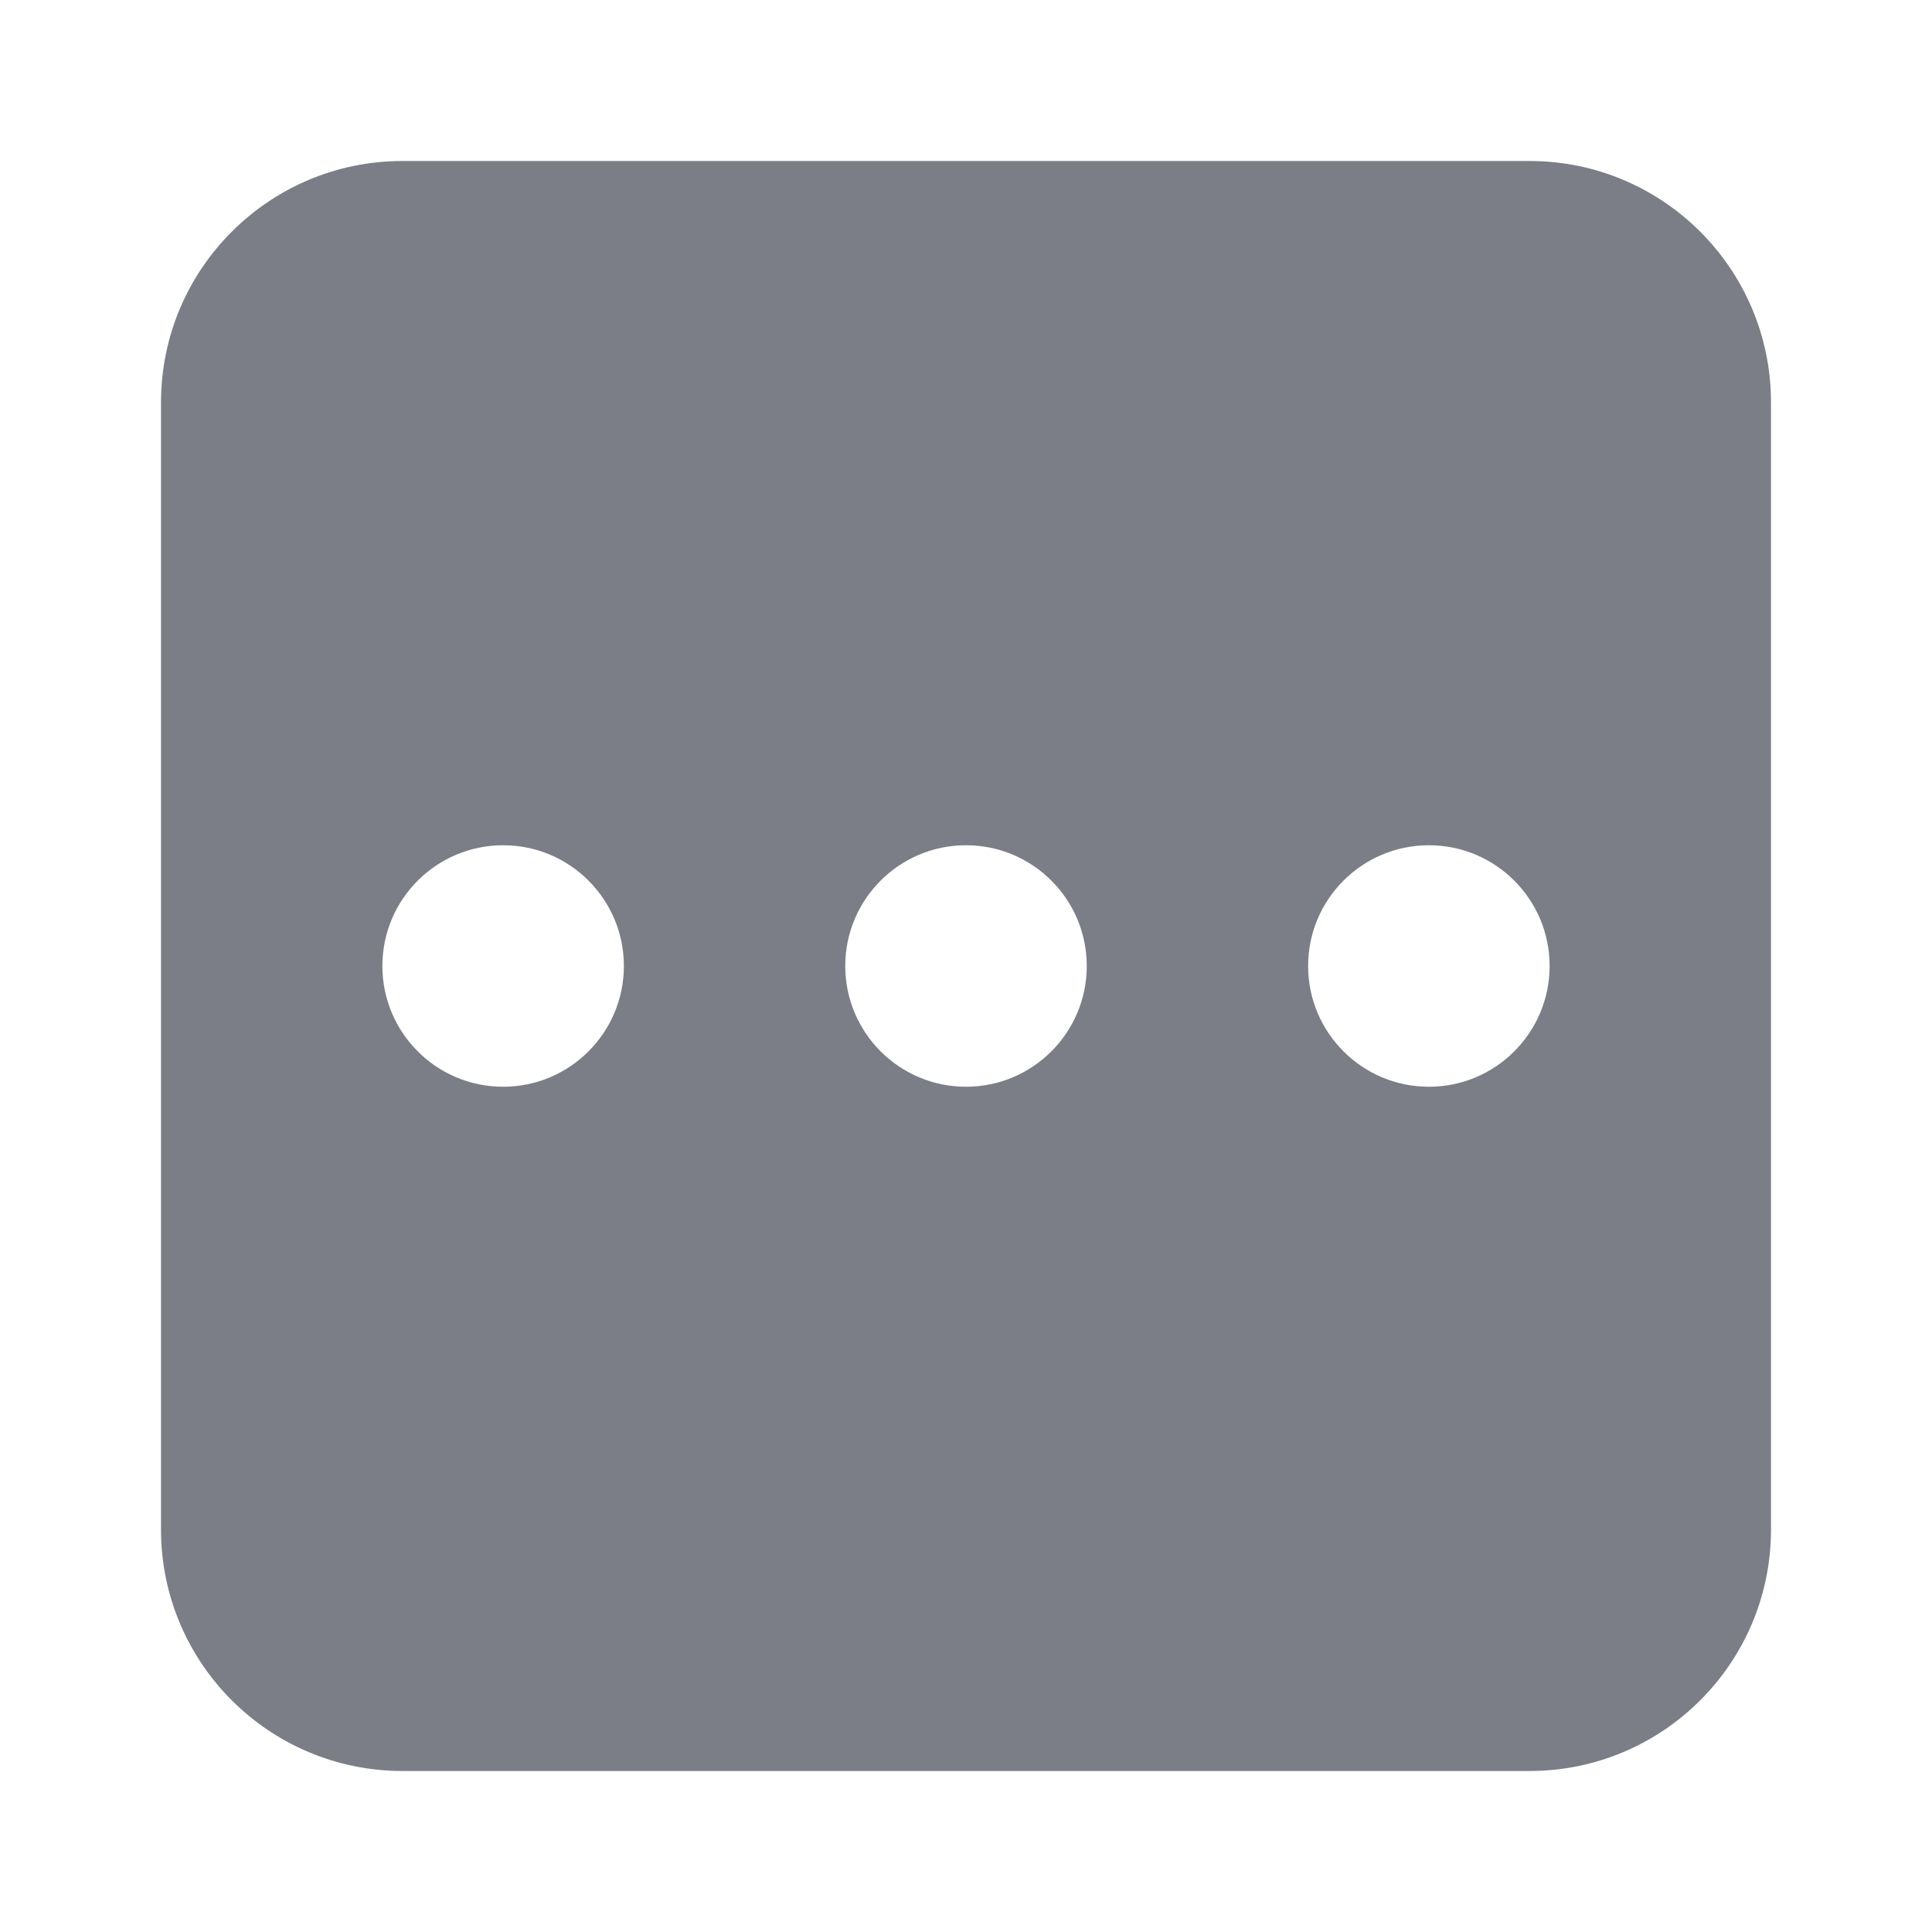 <svg width="24" height="24" viewBox="0 0 24 24" fill="none" xmlns="http://www.w3.org/2000/svg">
<path fill-rule="evenodd" clip-rule="evenodd" d="M5 2H19C20.657 2 22 3.343 22 5V19C22 20.657 20.657 22 19 22H5C3.343 22 2 20.657 2 19V5C2 3.343 3.343 2 5 2ZM7.75 12C7.75 12.828 7.078 13.5 6.25 13.5C5.422 13.5 4.75 12.828 4.75 12C4.75 11.171 5.422 10.5 6.25 10.5C7.078 10.5 7.75 11.171 7.75 12ZM13.5 12C13.5 12.828 12.828 13.5 12 13.5C11.172 13.5 10.5 12.828 10.5 12C10.5 11.171 11.172 10.5 12 10.5C12.828 10.5 13.5 11.171 13.5 12ZM17.75 13.5C18.578 13.5 19.25 12.828 19.25 12C19.25 11.171 18.578 10.5 17.75 10.5C16.922 10.5 16.25 11.171 16.25 12C16.25 12.828 16.922 13.5 17.75 13.5Z" fill="#7B7E86"/>
</svg>
